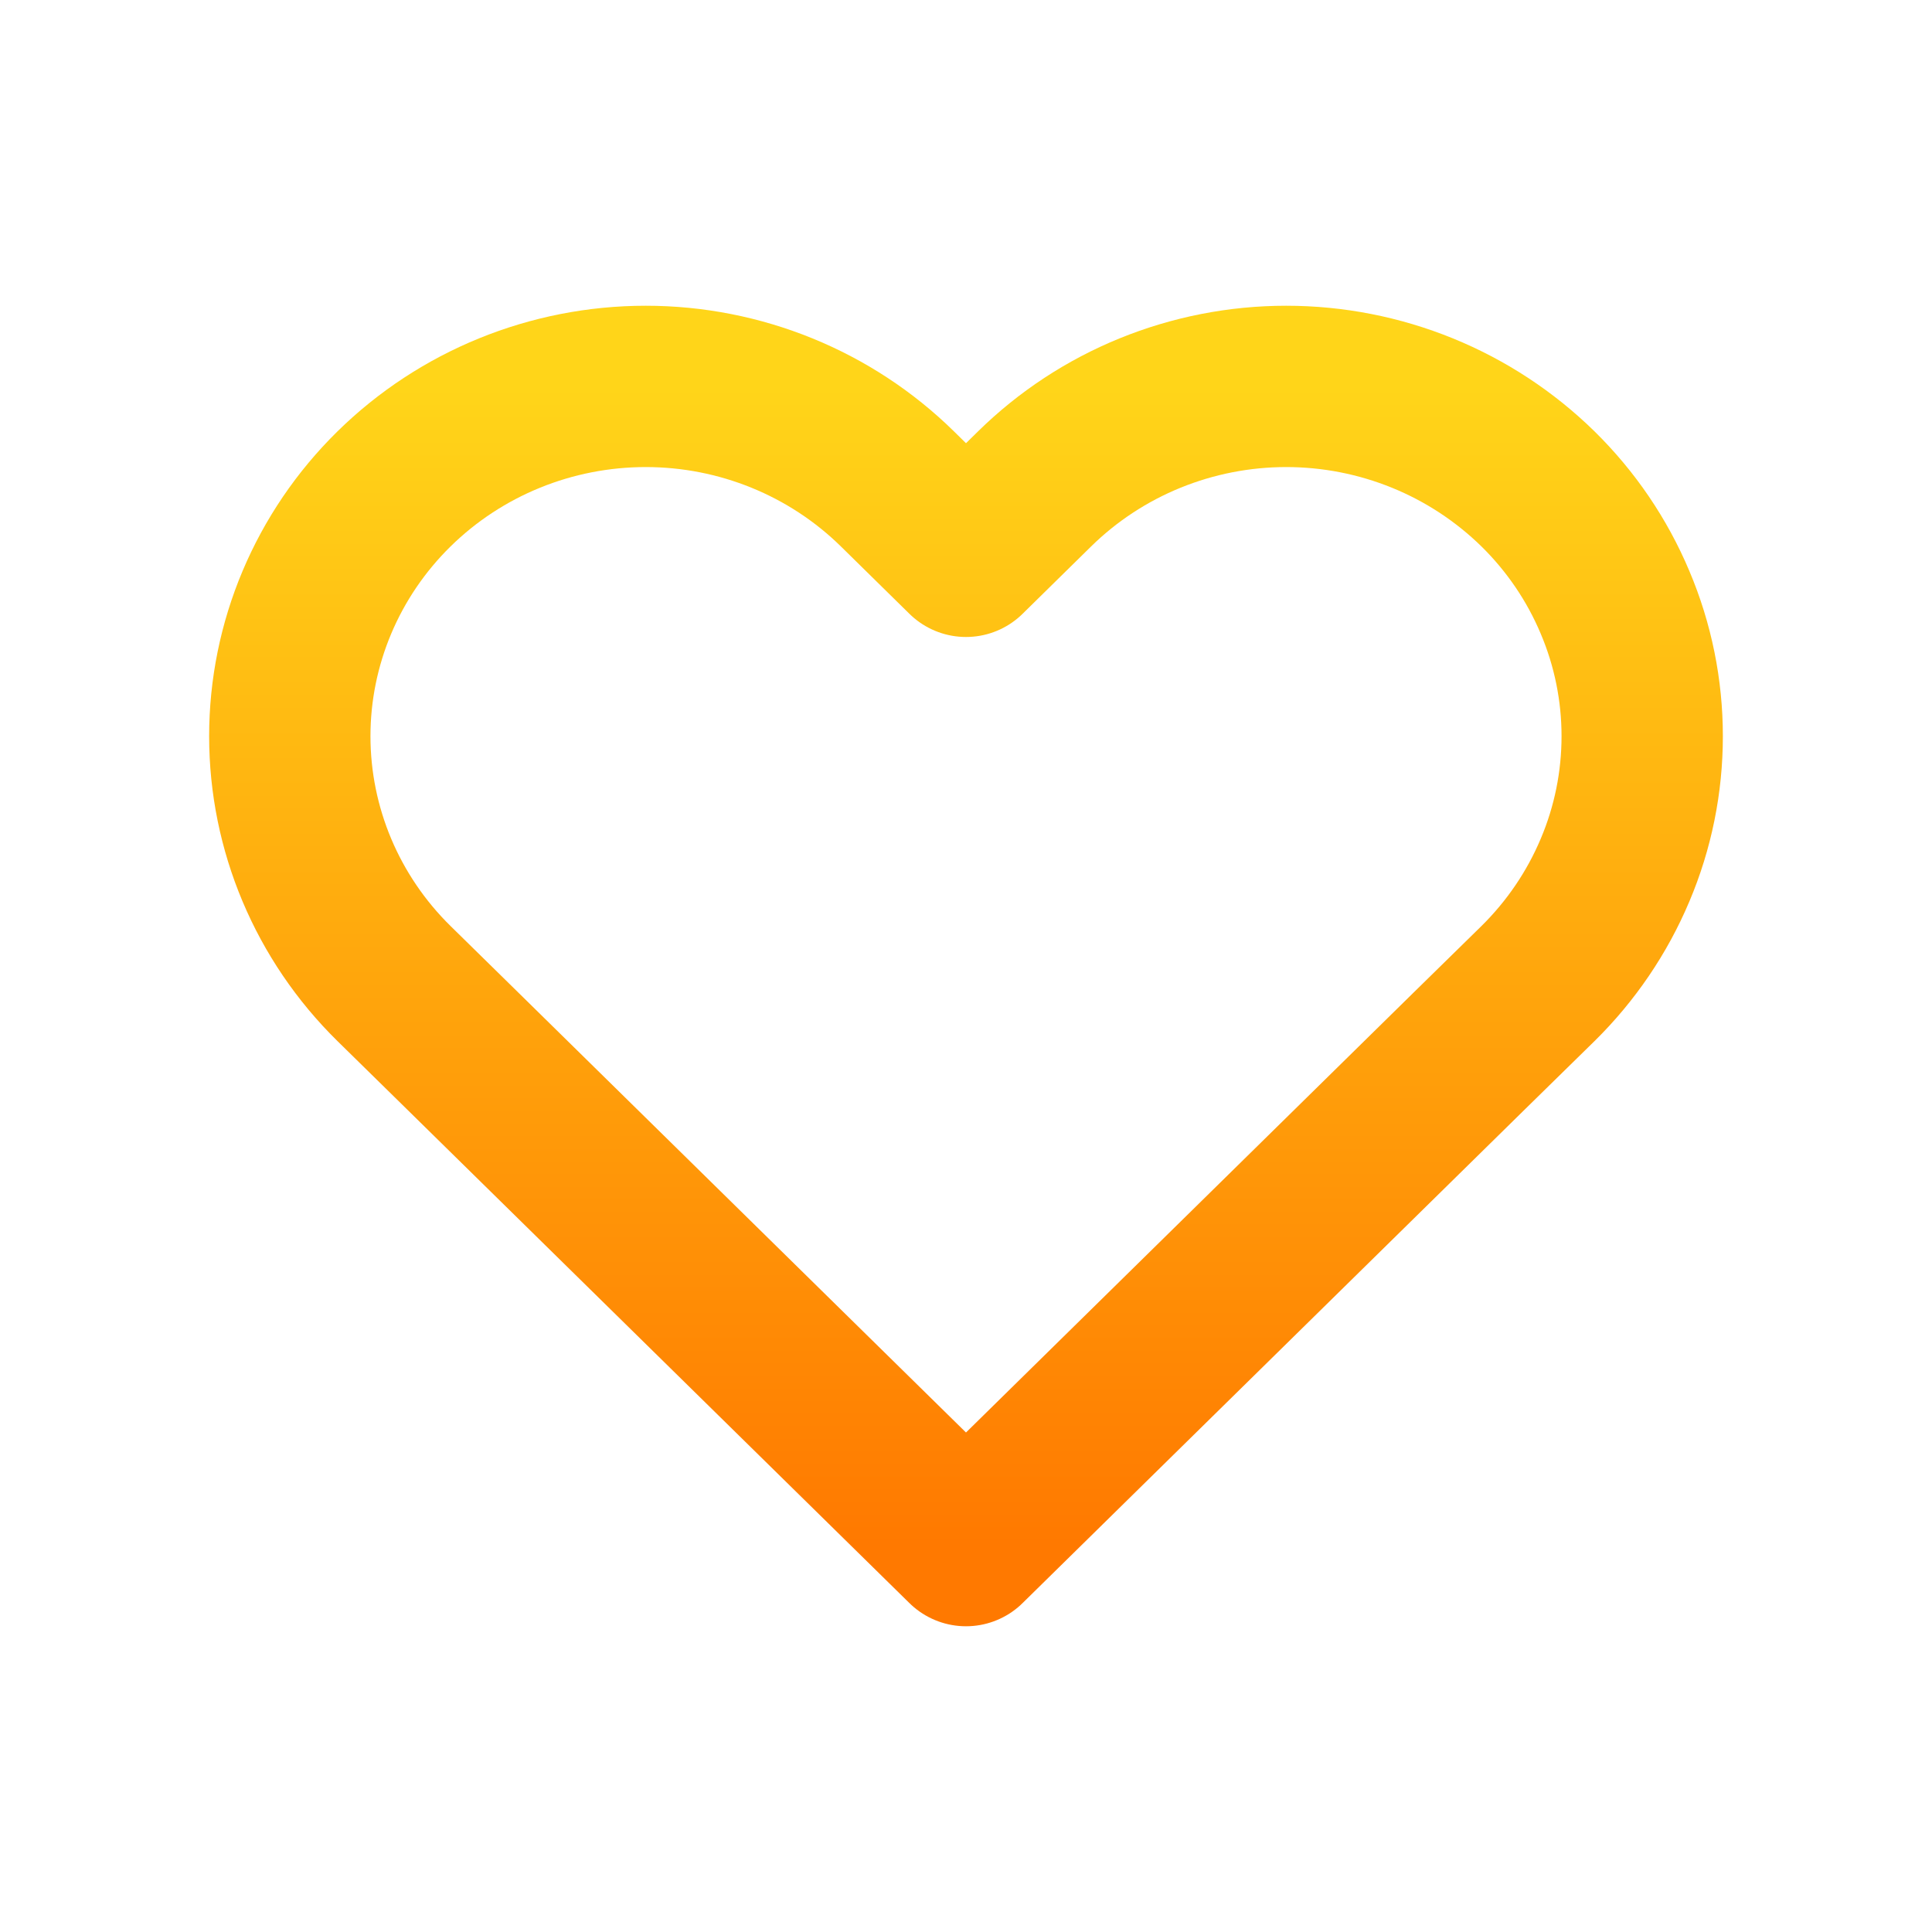 <svg width="20" height="20" viewBox="0 0 20 20" fill="none" xmlns="http://www.w3.org/2000/svg">
<path d="M15.921 5.061C15.578 4.725 15.172 4.458 14.725 4.276C14.278 4.094 13.799 4 13.315 4C12.831 4 12.352 4.094 11.905 4.276C11.458 4.458 11.052 4.725 10.71 5.061L10 5.759L9.29 5.061C8.599 4.382 7.662 4 6.685 4C5.707 4 4.77 4.382 4.079 5.061C3.388 5.74 3 6.661 3 7.621C3 8.582 3.388 9.503 4.079 10.182L4.789 10.879L10 16L15.21 10.879L15.921 10.182C16.263 9.845 16.534 9.446 16.719 9.007C16.905 8.568 17 8.097 17 7.621C17 7.146 16.905 6.675 16.719 6.236C16.534 5.796 16.263 5.397 15.921 5.061V5.061Z" stroke="url(#paint0_linear)" stroke-width="1.67" stroke-linecap="round" stroke-linejoin="round"/>
<defs>
<linearGradient id="paint0_linear" x1="10" y1="4" x2="10" y2="16" gradientUnits="userSpaceOnUse">
<stop stop-color="#FFD519"/>
<stop offset="1" stop-color="#FF7900"/>
</linearGradient>
</defs>
</svg>
